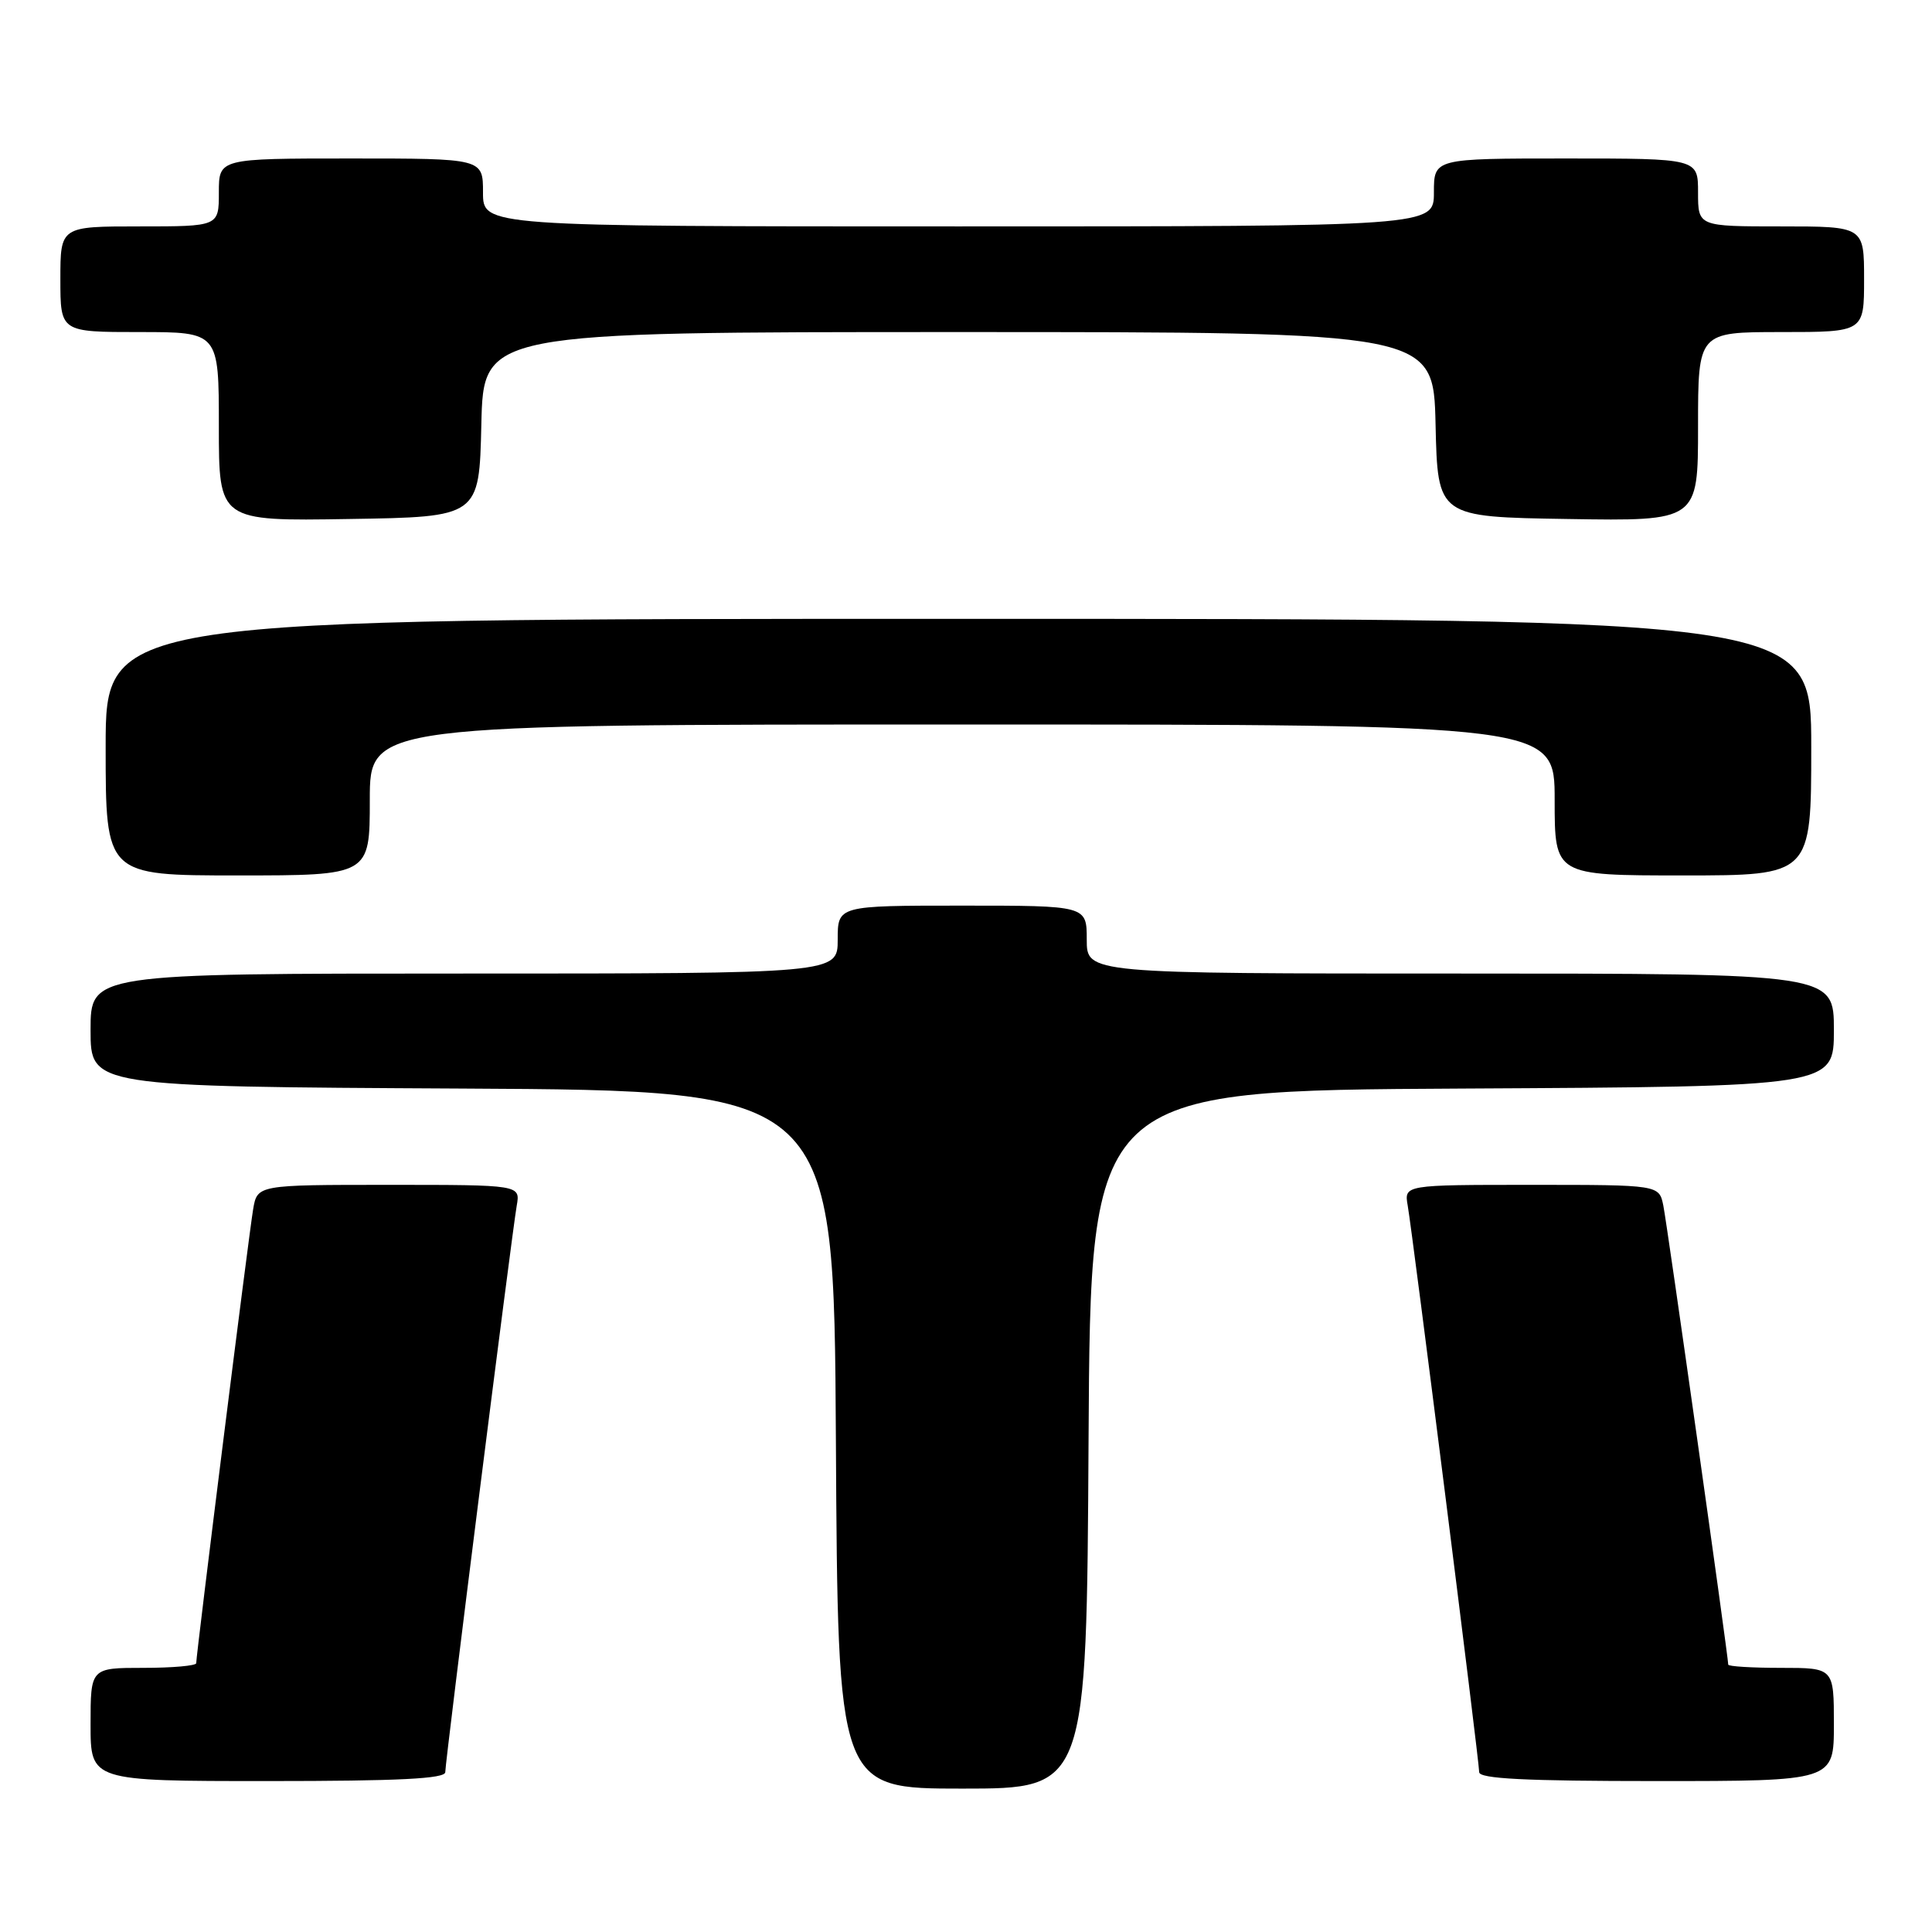 <?xml version="1.0" encoding="UTF-8" standalone="no"?>
<!DOCTYPE svg PUBLIC "-//W3C//DTD SVG 1.1//EN" "http://www.w3.org/Graphics/SVG/1.1/DTD/svg11.dtd" >
<svg xmlns="http://www.w3.org/2000/svg" xmlns:xlink="http://www.w3.org/1999/xlink" version="1.1" viewBox="0 0 256 256">
 <g >
 <path fill="currentColor"
d=" M 144.24 190.75 C 144.50 144.50 144.50 144.50 193.75 144.24 C 243.00 143.98 243.00 143.98 243.00 136.49 C 243.00 129.00 243.00 129.00 193.50 129.00 C 144.00 129.00 144.00 129.00 144.00 124.50 C 144.00 120.00 144.00 120.00 127.50 120.00 C 111.00 120.00 111.00 120.00 111.00 124.50 C 111.00 129.00 111.00 129.00 61.50 129.00 C 12.00 129.00 12.00 129.00 12.00 136.49 C 12.00 143.98 12.00 143.98 61.25 144.24 C 110.50 144.50 110.50 144.50 110.76 190.75 C 111.02 237.00 111.02 237.00 127.50 237.00 C 143.98 237.00 143.98 237.00 144.24 190.75 Z  M 59.00 234.82 C 59.00 233.36 67.81 163.54 68.47 159.75 C 68.95 157.00 68.95 157.00 51.52 157.00 C 34.09 157.00 34.09 157.00 33.54 160.25 C 32.98 163.50 26.00 219.21 26.00 220.38 C 26.00 220.72 22.85 221.00 19.00 221.00 C 12.00 221.00 12.00 221.00 12.00 228.50 C 12.00 236.00 12.00 236.00 35.50 236.00 C 52.89 236.00 59.00 235.69 59.00 234.82 Z  M 243.00 228.50 C 243.00 221.00 243.00 221.00 236.00 221.00 C 232.15 221.00 229.00 220.81 229.00 220.57 C 229.00 219.49 220.90 162.19 220.40 159.75 C 219.84 157.00 219.84 157.00 202.95 157.00 C 186.05 157.00 186.05 157.00 186.53 159.75 C 187.19 163.54 196.00 233.36 196.00 234.82 C 196.00 235.69 202.11 236.00 219.50 236.00 C 243.00 236.00 243.00 236.00 243.00 228.50 Z  M 49.00 106.00 C 49.00 96.00 49.00 96.00 127.50 96.00 C 206.00 96.00 206.00 96.00 206.00 106.00 C 206.00 116.00 206.00 116.00 223.00 116.00 C 240.00 116.00 240.00 116.00 240.00 99.00 C 240.00 82.00 240.00 82.00 127.00 82.00 C 14.00 82.00 14.00 82.00 14.00 99.00 C 14.00 116.00 14.00 116.00 31.50 116.00 C 49.00 116.00 49.00 116.00 49.00 106.00 Z  M 63.78 56.25 C 64.06 44.00 64.06 44.00 127.00 44.00 C 189.94 44.00 189.94 44.00 190.22 56.25 C 190.50 68.50 190.50 68.50 207.75 68.77 C 225.00 69.05 225.00 69.05 225.00 56.52 C 225.00 44.00 225.00 44.00 236.00 44.00 C 247.00 44.00 247.00 44.00 247.00 37.00 C 247.00 30.00 247.00 30.00 236.00 30.00 C 225.00 30.00 225.00 30.00 225.00 25.50 C 225.00 21.00 225.00 21.00 207.50 21.00 C 190.00 21.00 190.00 21.00 190.00 25.50 C 190.00 30.00 190.00 30.00 127.00 30.00 C 64.00 30.00 64.00 30.00 64.00 25.50 C 64.00 21.00 64.00 21.00 46.50 21.00 C 29.00 21.00 29.00 21.00 29.00 25.50 C 29.00 30.00 29.00 30.00 18.50 30.00 C 8.00 30.00 8.00 30.00 8.00 37.00 C 8.00 44.00 8.00 44.00 18.50 44.00 C 29.00 44.00 29.00 44.00 29.00 56.52 C 29.00 69.05 29.00 69.05 46.25 68.77 C 63.50 68.50 63.50 68.50 63.78 56.25 Z "/>
</g>
</svg>